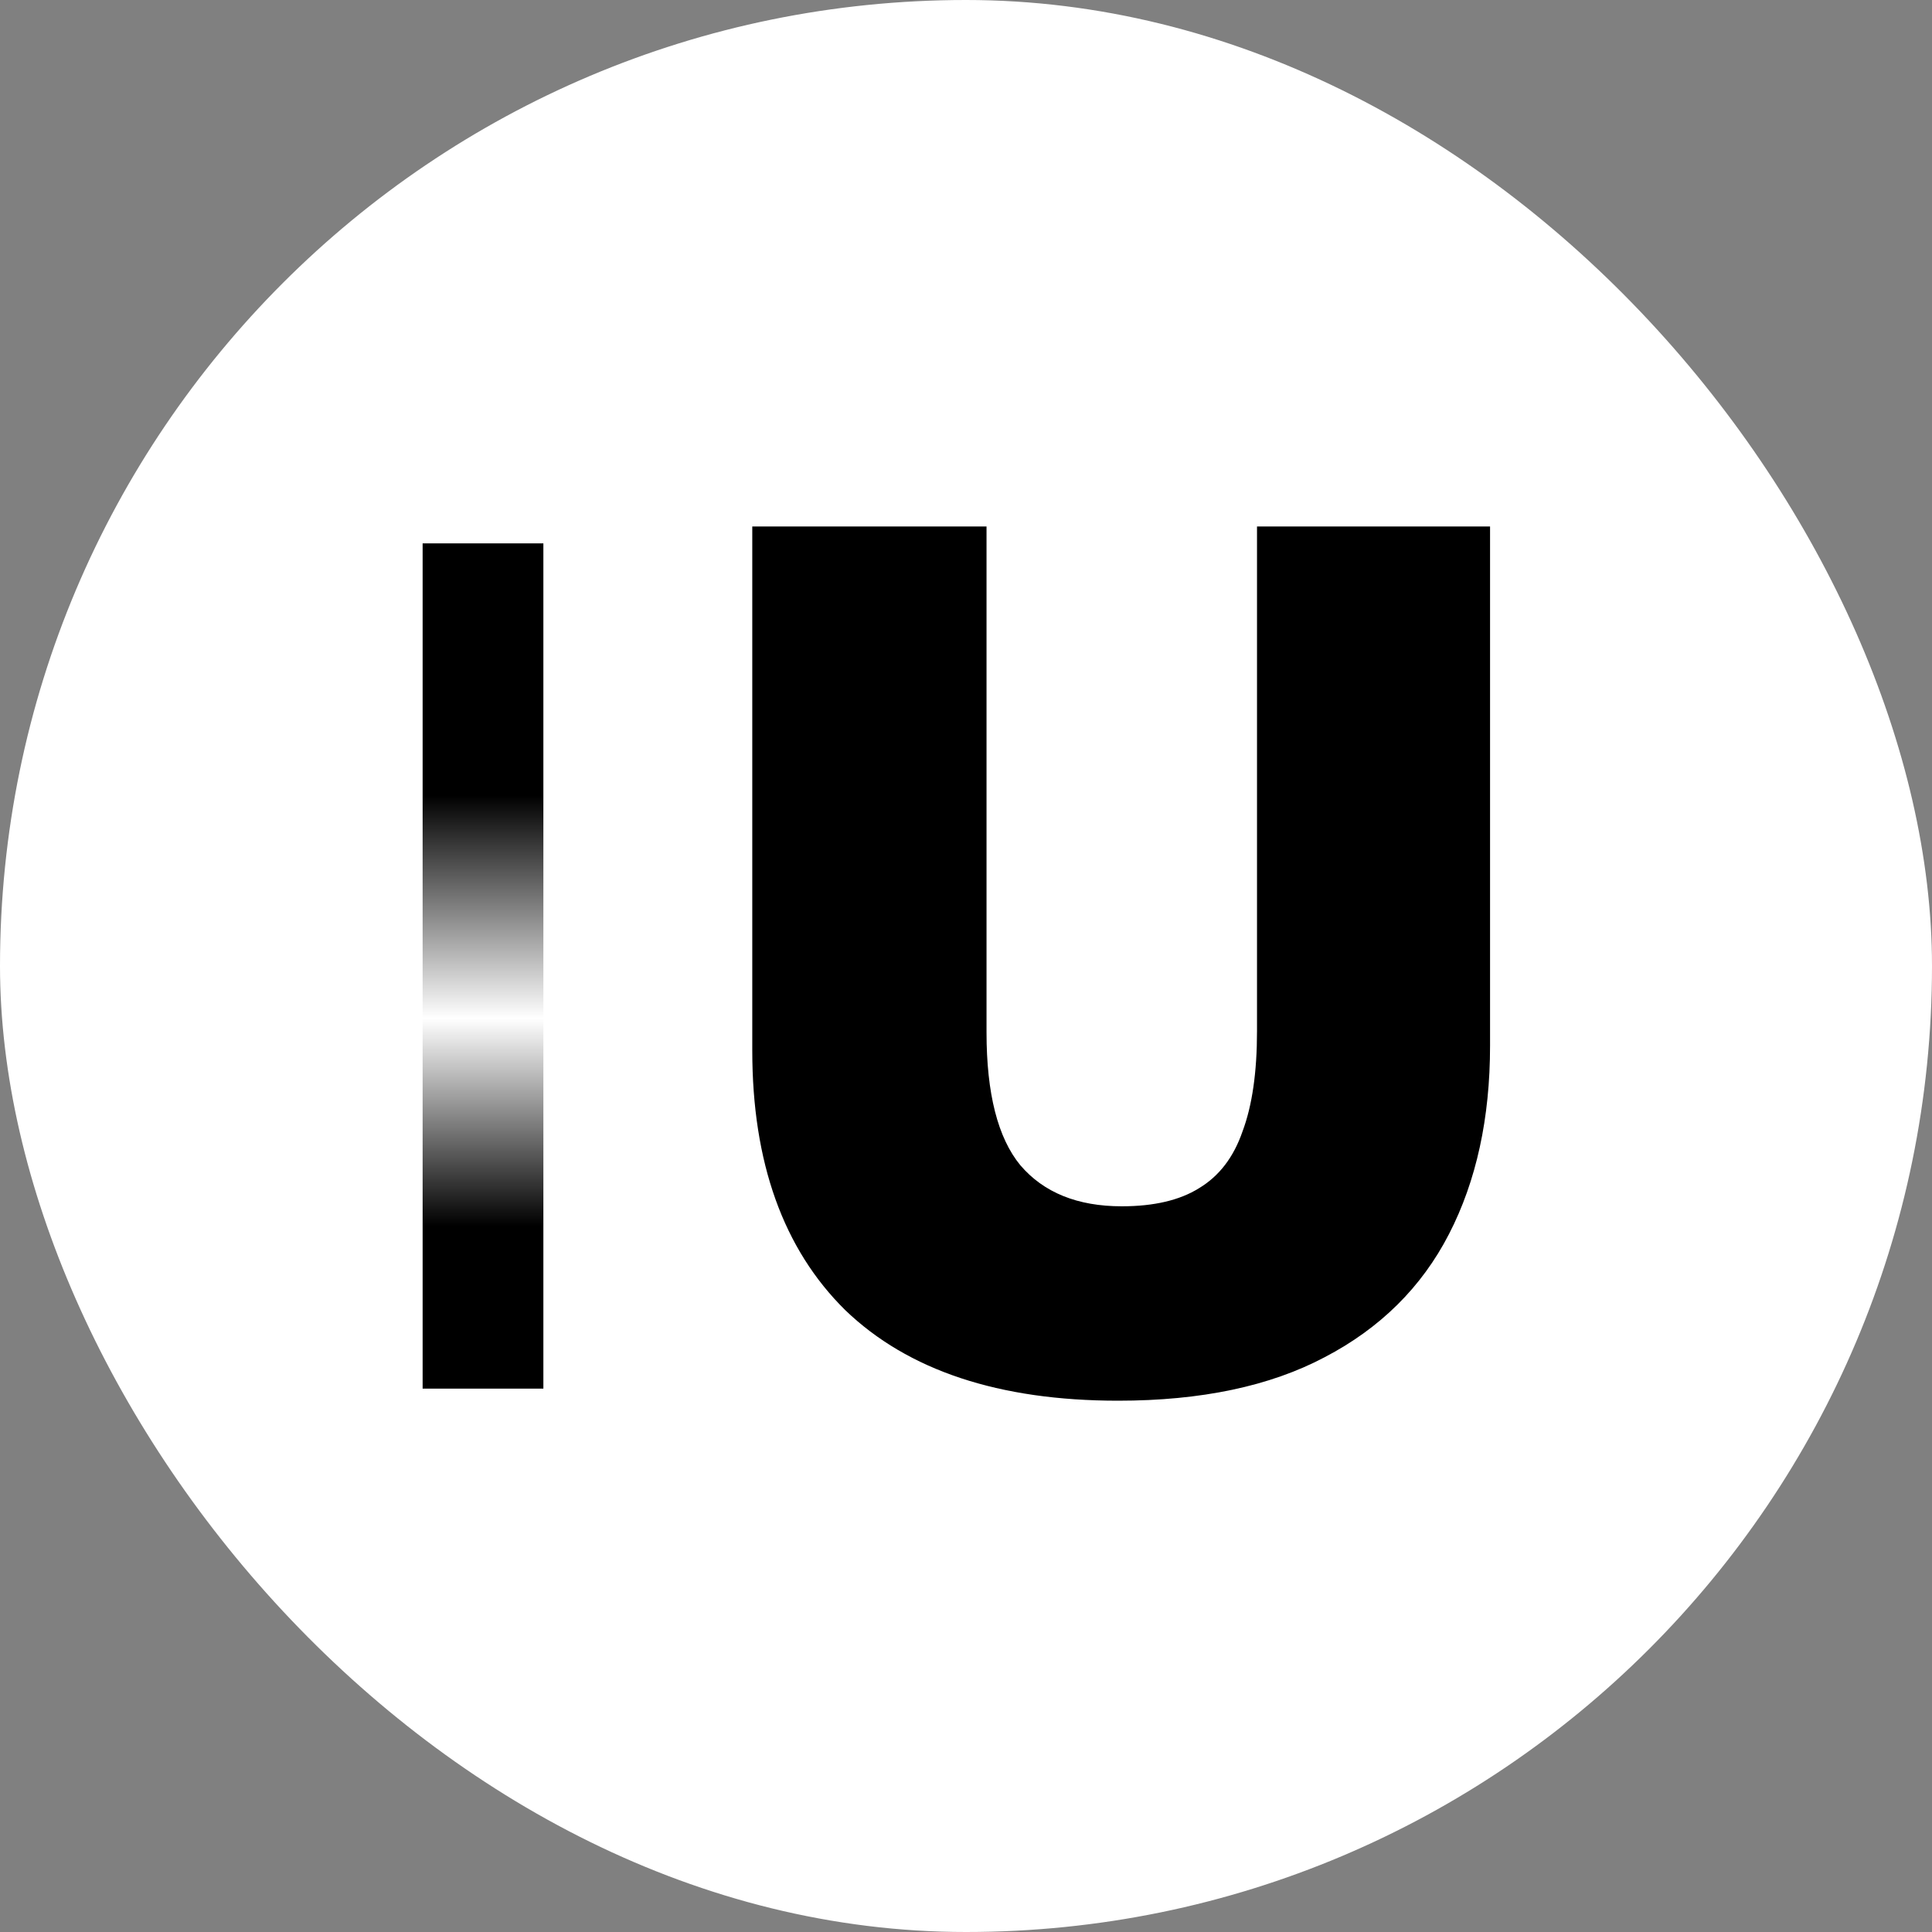 <svg width="32" height="32" viewBox="0 0 32 32" fill="none" xmlns="http://www.w3.org/2000/svg">
<rect x="0" y="0" width="32" height="32" fill="#808080" stroke="none"/>
<rect width="32" height="32" rx="16" fill="white" style="fill:white;fill-opacity:1;"/>
<path d="M24.68 17.32C24.68 18.52 24.453 19.56 24 20.44C23.547 21.32 22.86 22 21.94 22.48C21.033 22.96 19.893 23.2 18.52 23.2C16.547 23.2 15.04 22.7 14 21.7C12.973 20.687 12.46 19.253 12.46 17.4V8.72H16.34V17.1C16.34 18.113 16.527 18.847 16.9 19.3C17.287 19.753 17.847 19.98 18.58 19.98C19.113 19.98 19.54 19.88 19.86 19.68C20.193 19.48 20.433 19.167 20.58 18.74C20.74 18.313 20.82 17.76 20.82 17.08V8.72H24.68V17.32Z" fill="#171717" style="fill:#171717;fill:color(display-p3 0.09 0.09 0.09);fill-opacity:1;"/>
<rect x="9" y="9" width="14" height="2" transform="rotate(90 9 9)" fill="url(#paint0_linear_417_545)" style=""/>
<defs>
<linearGradient id="paint0_linear_417_545" x1="9" y1="10" x2="23" y2="10" gradientUnits="userSpaceOnUse">
<stop stop-color="#FF0000" style="stop-color:#FF0000;stop-color:color(display-p3 1 0.001 0.001);stop-opacity:1;"/>
<stop offset="0.298" stop-color="#FFC400" style="stop-color:#FFC400;stop-color:color(display-p3 1 0.767 0);stop-opacity:1;"/>
<stop offset="0.562" stop-color="white" style="stop-color:white;stop-opacity:1;"/>
<stop offset="0.808" stop-color="#6AD2FF" style="stop-color:#6AD2FF;stop-color:color(display-p3 0.418 0.825 1);stop-opacity:1;"/>
</linearGradient>
</defs>
</svg>
